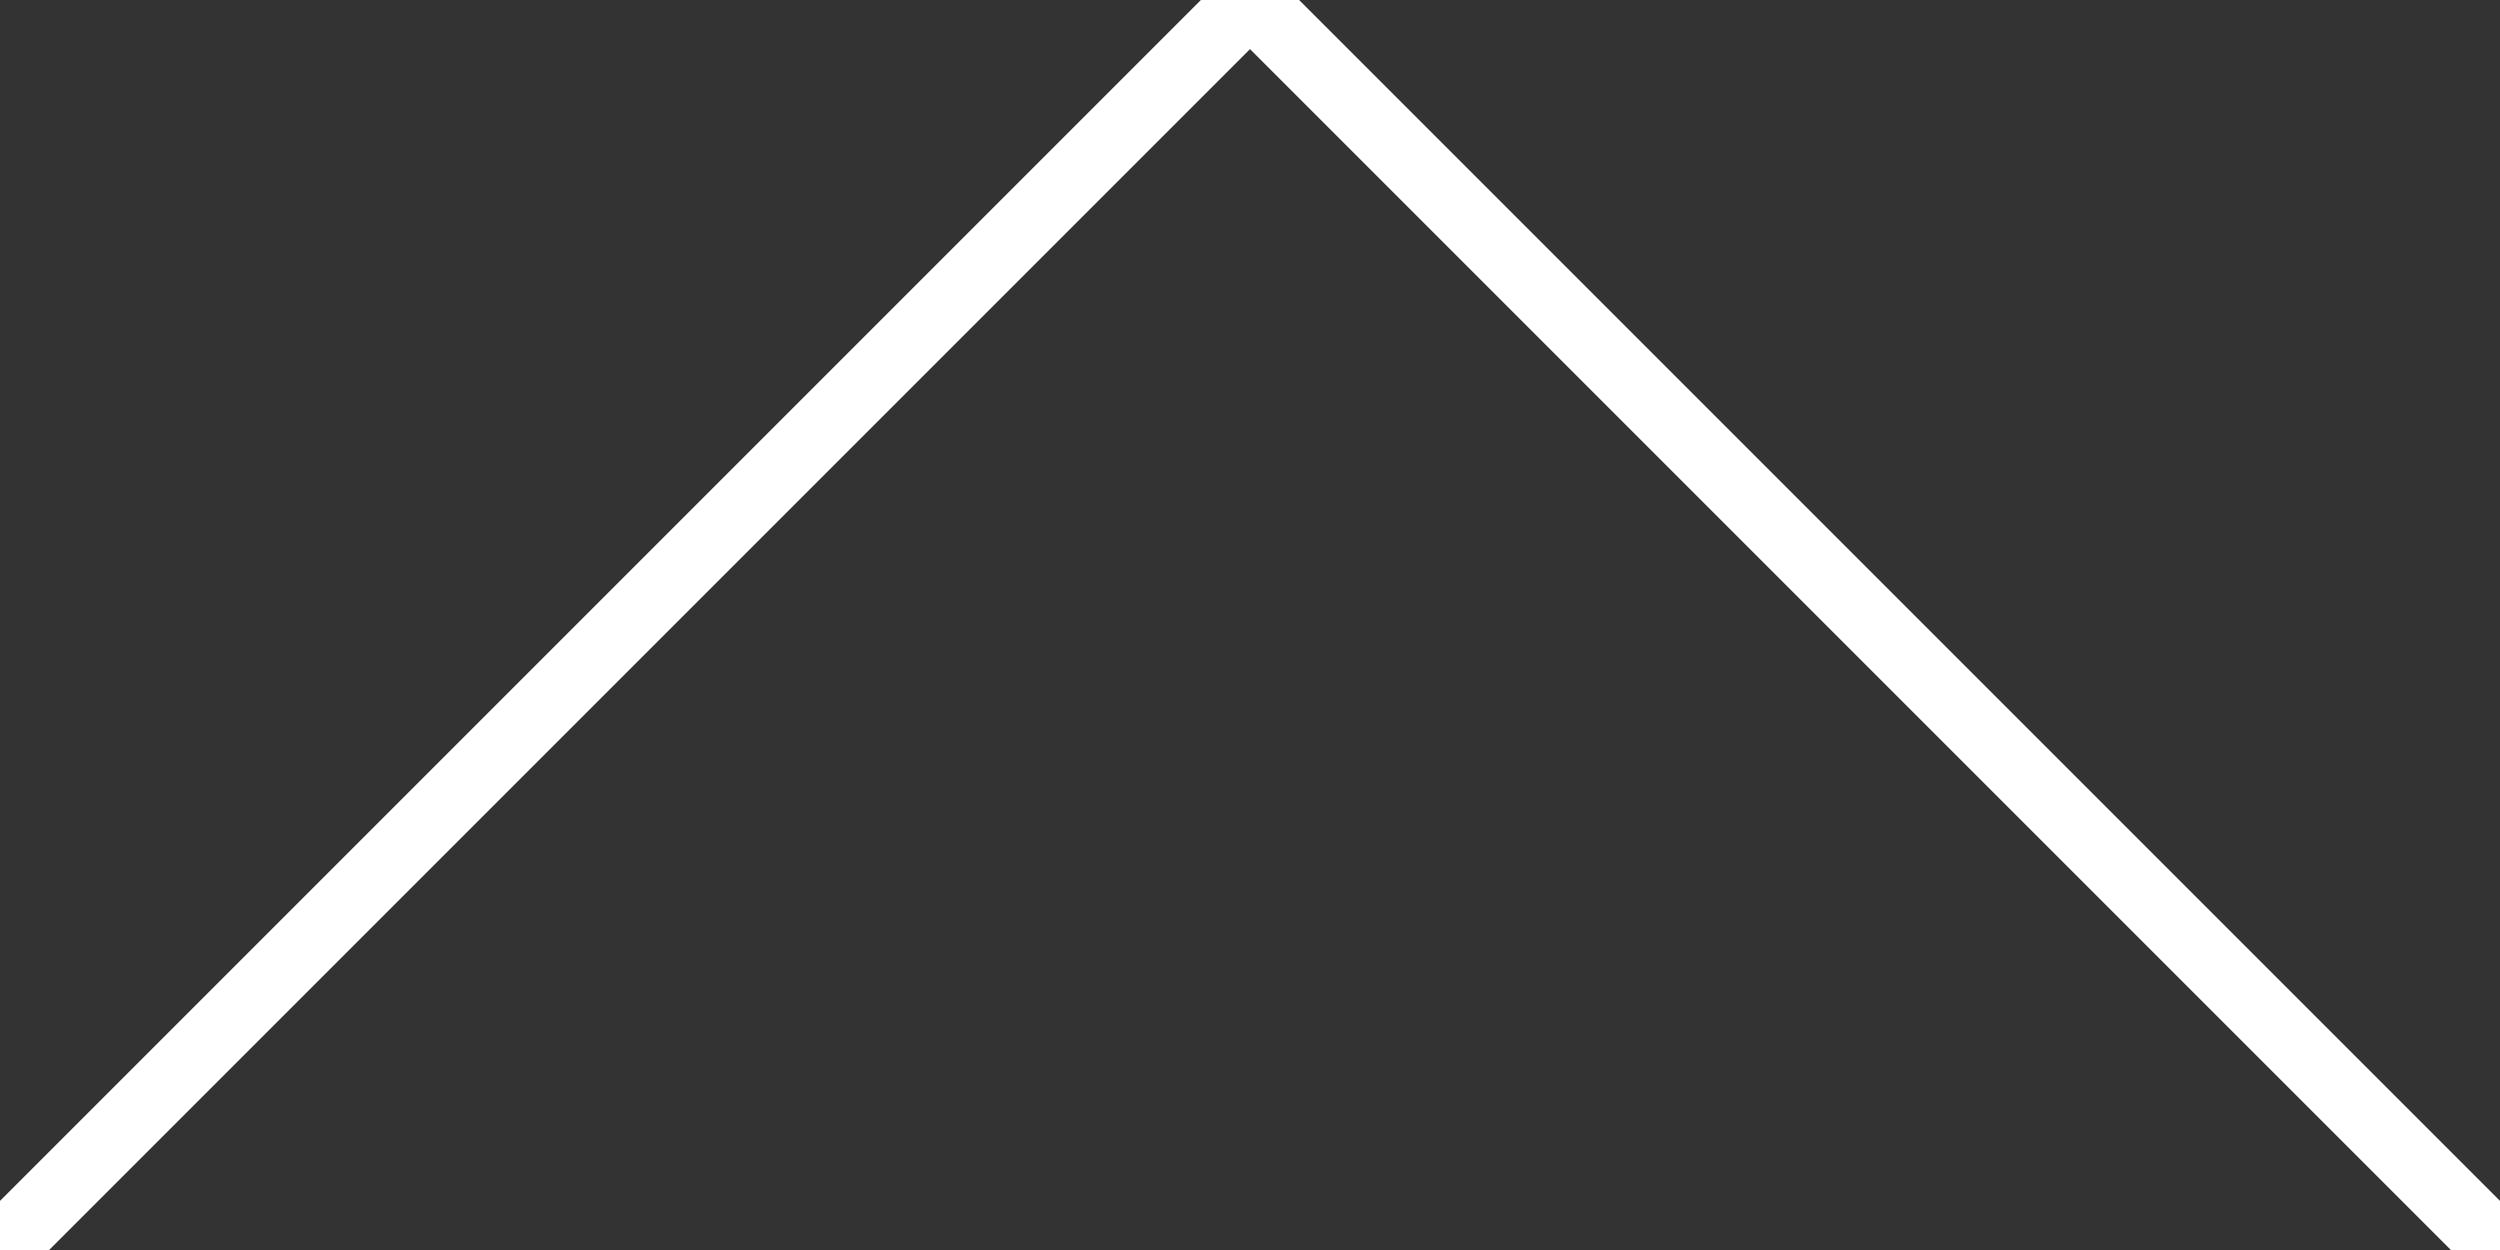<?xml version="1.0" encoding="UTF-8" standalone="no"?>
<svg
   xmlns:dc="http://purl.org/dc/elements/1.1/"
   xmlns:cc="http://creativecommons.org/ns#"
   xmlns:rdf="http://www.w3.org/1999/02/22-rdf-syntax-ns#"
   xmlns:svg="http://www.w3.org/2000/svg"
   xmlns="http://www.w3.org/2000/svg"
   id="svg8"
   version="1.1"
   preserveAspectRatio="none"
   zoomAndPan="disable"
   viewBox="0 0 36 18"
   height="18px"
   width="36px">
  <rect x="0" y="0" width="36" height="18" fill="#333333" stroke="none"/>
  <defs
     id="defs12" />
  <style
     id="style2"
     type="text/css"><![CDATA[ line { stroke: #fff; stroke-width: 1; } ]]></style>
  <line
     style="stroke:#ffffff;stroke-width:1"
     id="line4"
     y2="0"
     x2="18"
     y1="18"
     x1="0" />
  <line
     style="stroke:#ffffff;stroke-width:1"
     id="line6"
     y2="0"
     x2="18"
     y1="18"
     x1="36" />
</svg>
